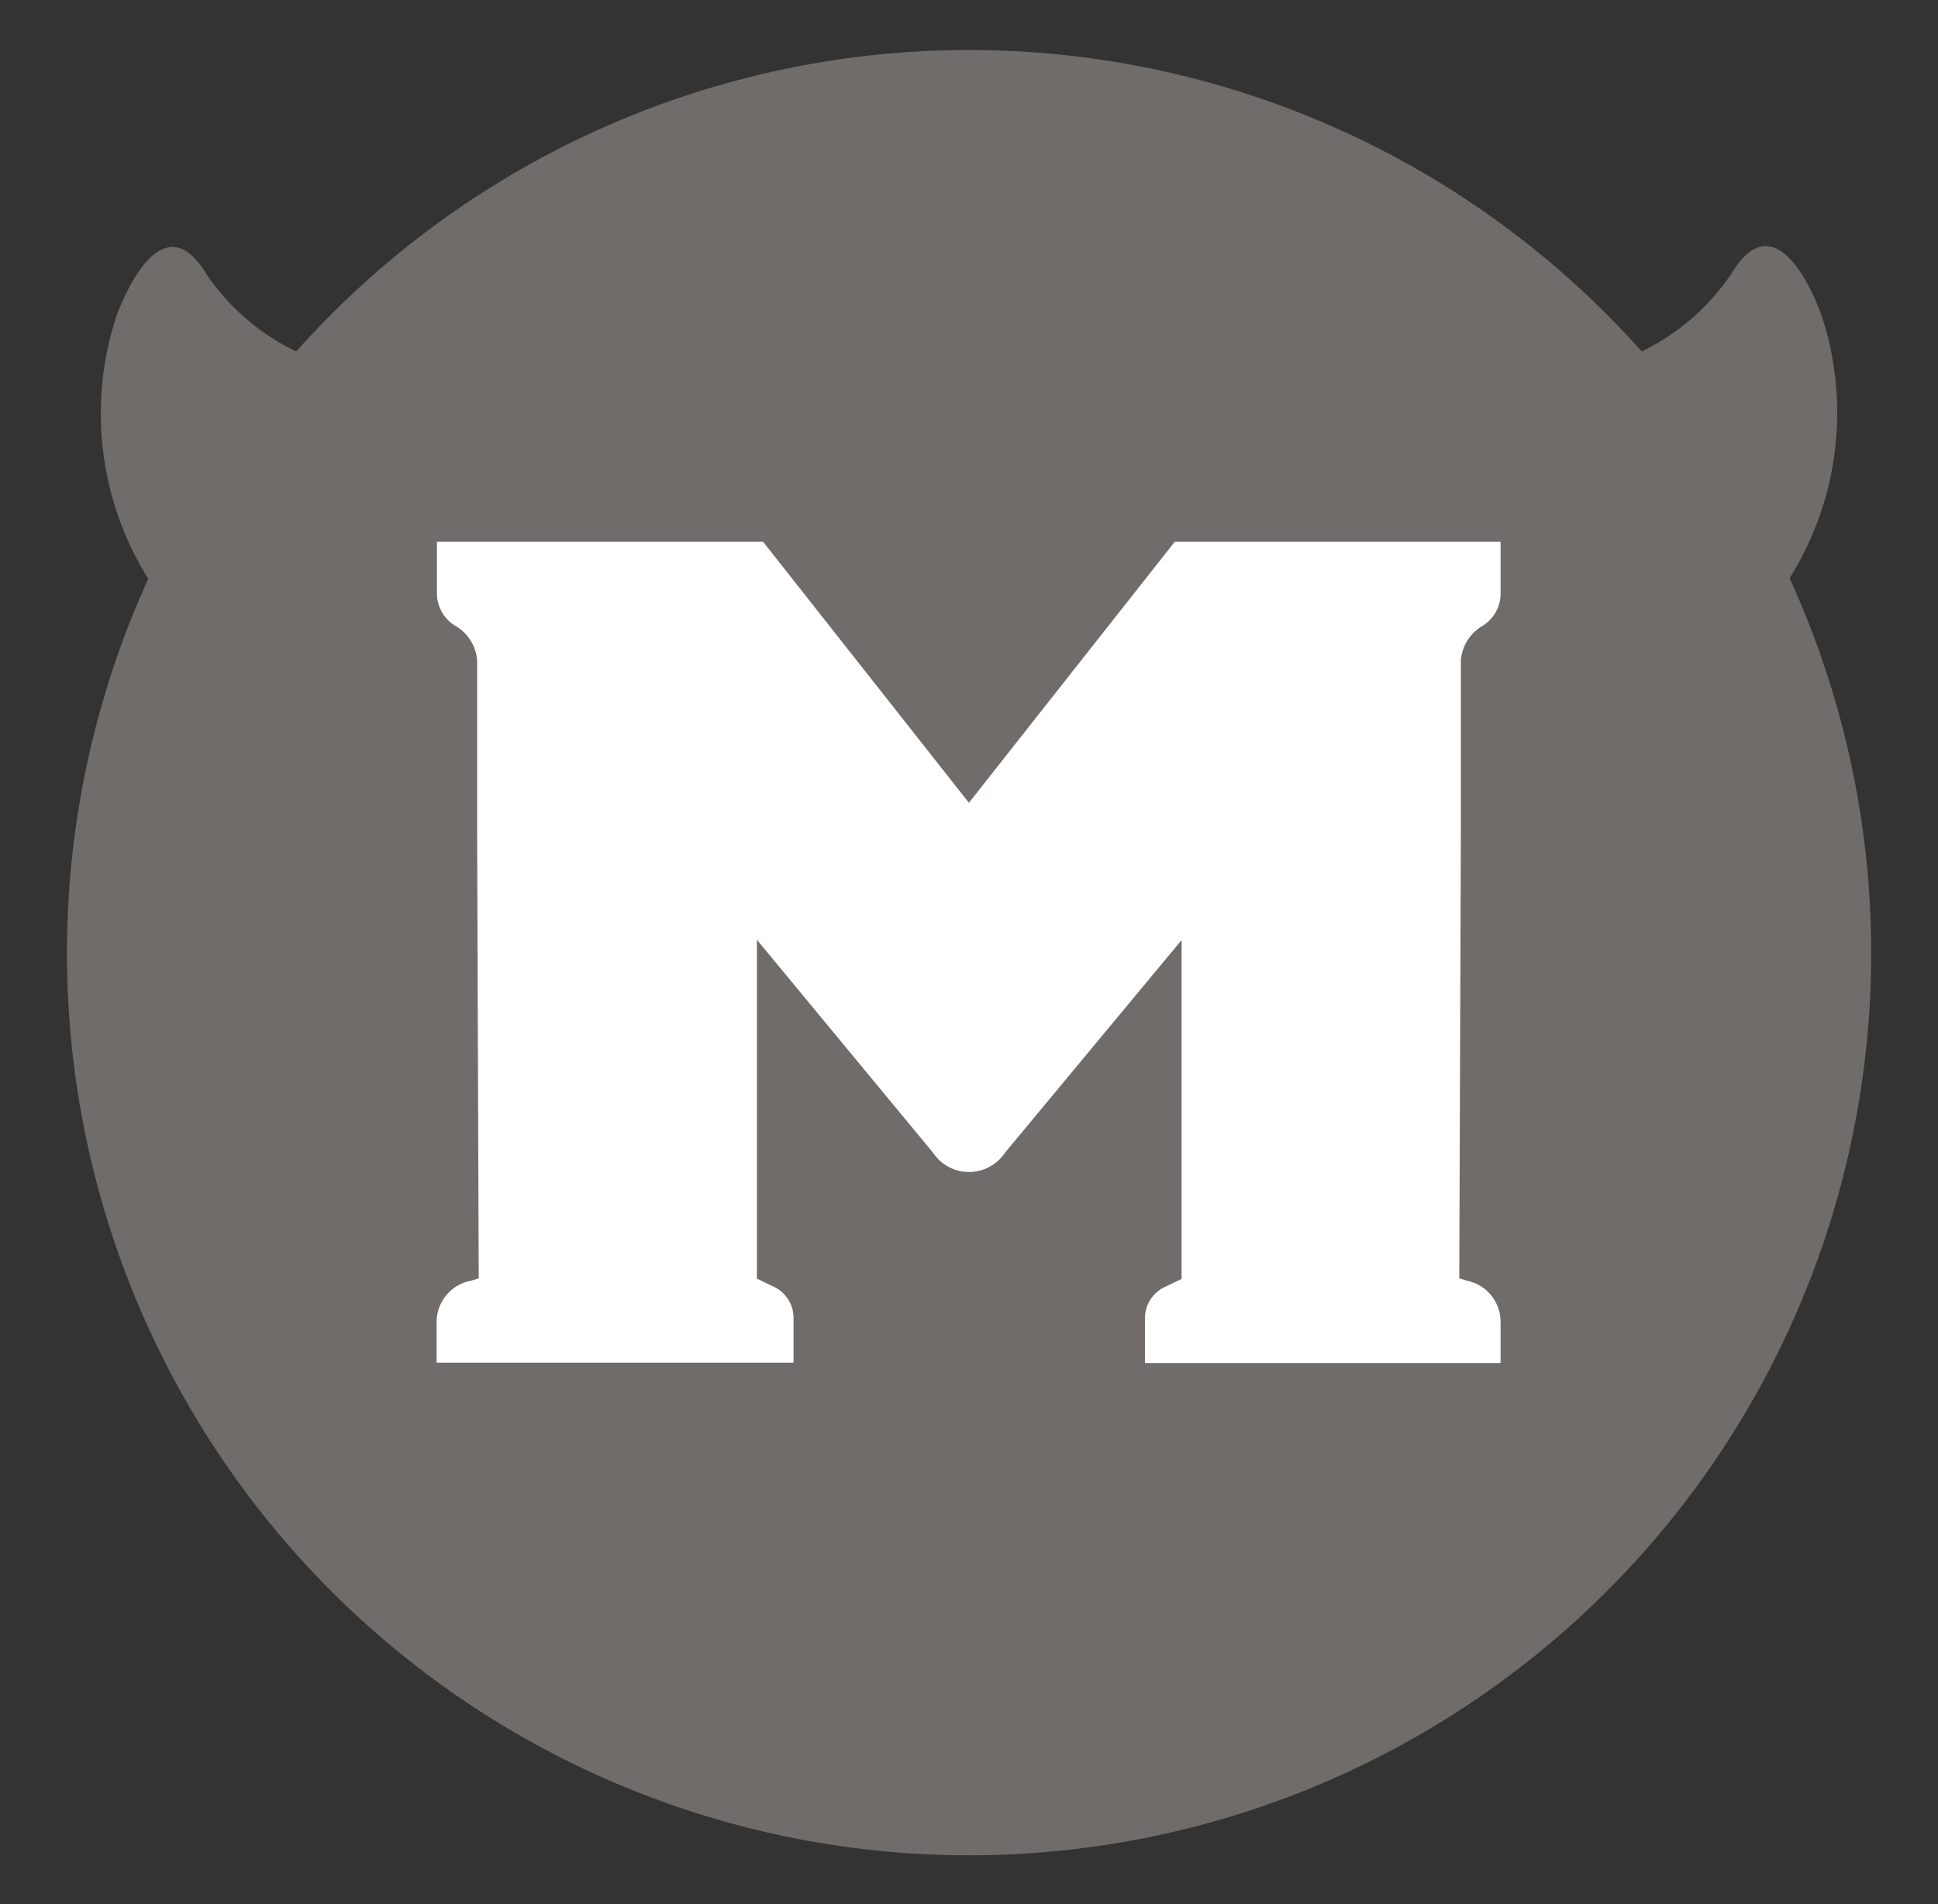 <svg xmlns="http://www.w3.org/2000/svg" id="Layer_1" data-name="Layer 1" viewBox="0 0 120.11 118.02"><rect x="0" y="0" width="120.11" height="118.02" fill="#333333" stroke="none"/><defs><style>.cls-1{fill:#706c69}.cls-2{fill:#fff}</style></defs><path d="M110.92,35.82a19.29,19.29,0,0,0,2-16.2s-2.58-7.68-5.61-2.67a14.07,14.07,0,0,1-5.56,4.83,55.87,55.87,0,0,0-83.39,0A14,14,0,0,1,12.8,17c-3-5-5.61,2.67-5.61,2.67a19.31,19.31,0,0,0,2,16.2,55.91,55.91,0,1,0,101.74,0Z" class="cls-1"/><path d="M90.93,79.37l-.49-.14.1-27.94V40.9a2.73,2.73,0,0,1,1.27-2.07A2.36,2.36,0,0,0,93,36.89V33.57H72.81L60.05,49.75,47.29,33.57H27.08v3.32a2.36,2.36,0,0,0,1.22,1.94,2.73,2.73,0,0,1,1.27,2.07V51.29l.1,27.94-.49.14a2.61,2.61,0,0,0-2.12,2.55v2.53H49.18V81.72a2.14,2.14,0,0,0-1.27-2l-1-.48v-21L57.82,71.43a2.68,2.68,0,0,0,4.47,0L73.23,58.26v21l-1,.48a2.14,2.14,0,0,0-1.27,2v2.73H93V81.92A2.6,2.6,0,0,0,90.93,79.37Z" class="cls-2"/></svg>